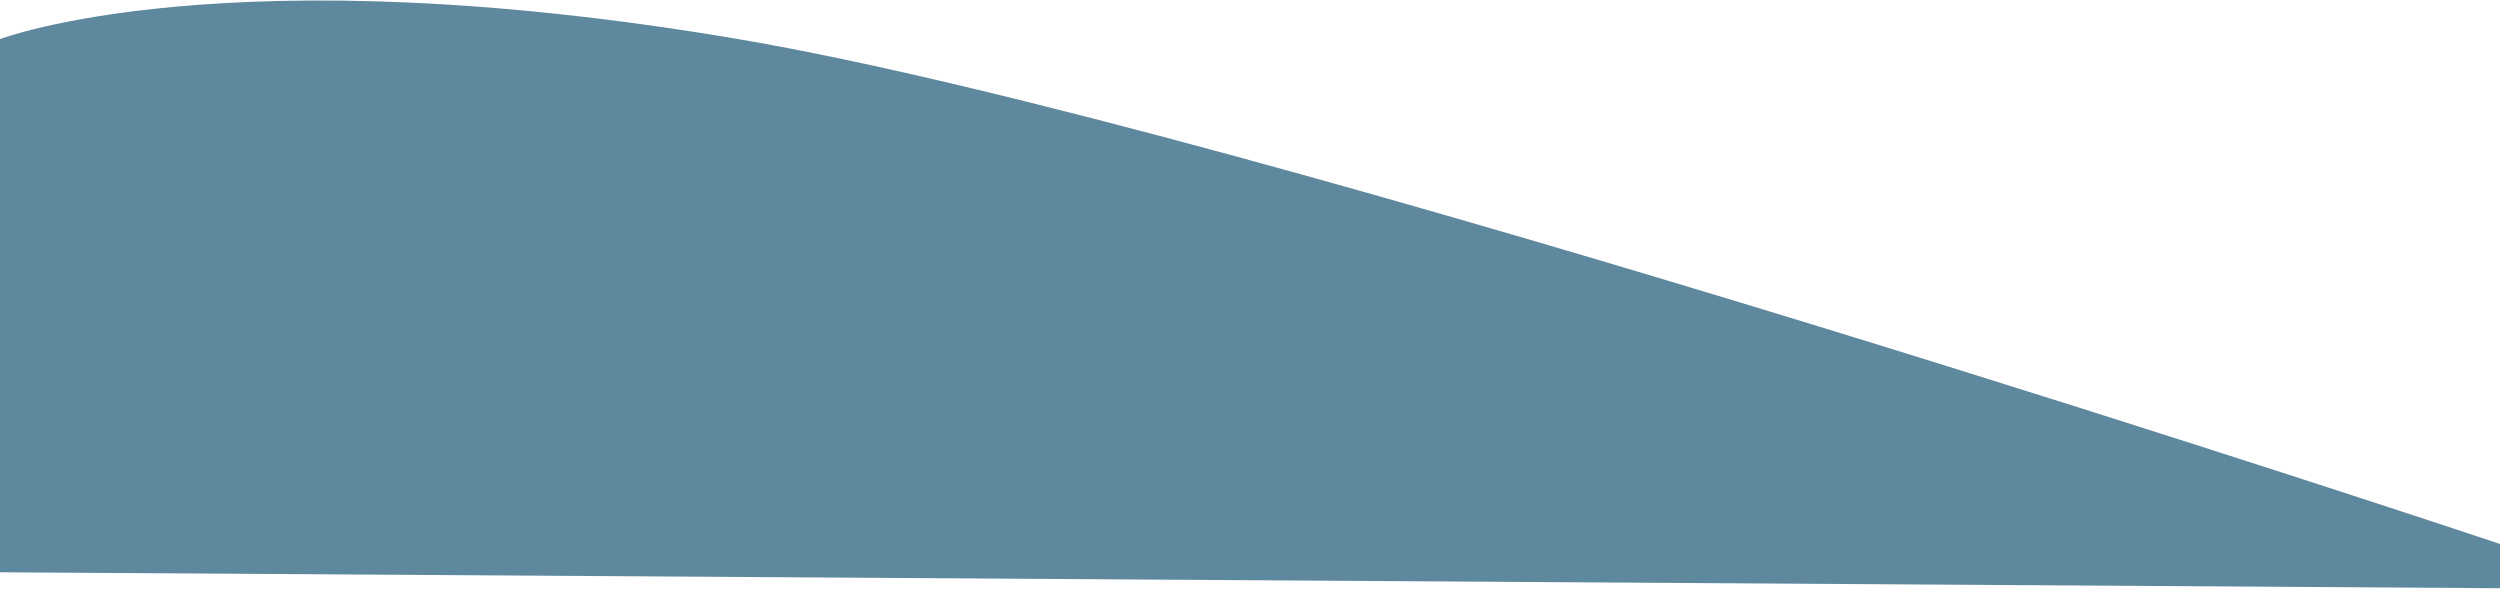 <?xml version="1.0" encoding="UTF-8" standalone="no"?>
<svg width="1440px" height="339px" viewBox="0 0 1440 339" version="1.1" xmlns="http://www.w3.org/2000/svg" xmlns:xlink="http://www.w3.org/1999/xlink" xmlns:sketch="http://www.bohemiancoding.com/sketch/ns">
    <!-- Generator: Sketch 3.2.2 (9983) - http://www.bohemiancoding.com/sketch -->
    <title>Rectangle 7</title>
    <desc>Created with Sketch.</desc>
    <defs></defs>
    <g id="Welcome" stroke="none" stroke-width="1" fill="none" fill-rule="evenodd" sketch:type="MSPage">
        <g id="Desktop-HD-5" sketch:type="MSArtboardGroup" transform="translate(0, -1717)" fill="#5E889E">
            <path d="M0,1739.523 C0,1739.523 130.503,1689.502 425.252,1739.523 C720,1789.543 1440,2030.321 1440,2030.321 L1440,2055.815 L0,2046.629 L0,1739.523 Z" id="Rectangle-7" sketch:type="MSShapeGroup"></path>
        </g>
    </g>
</svg>